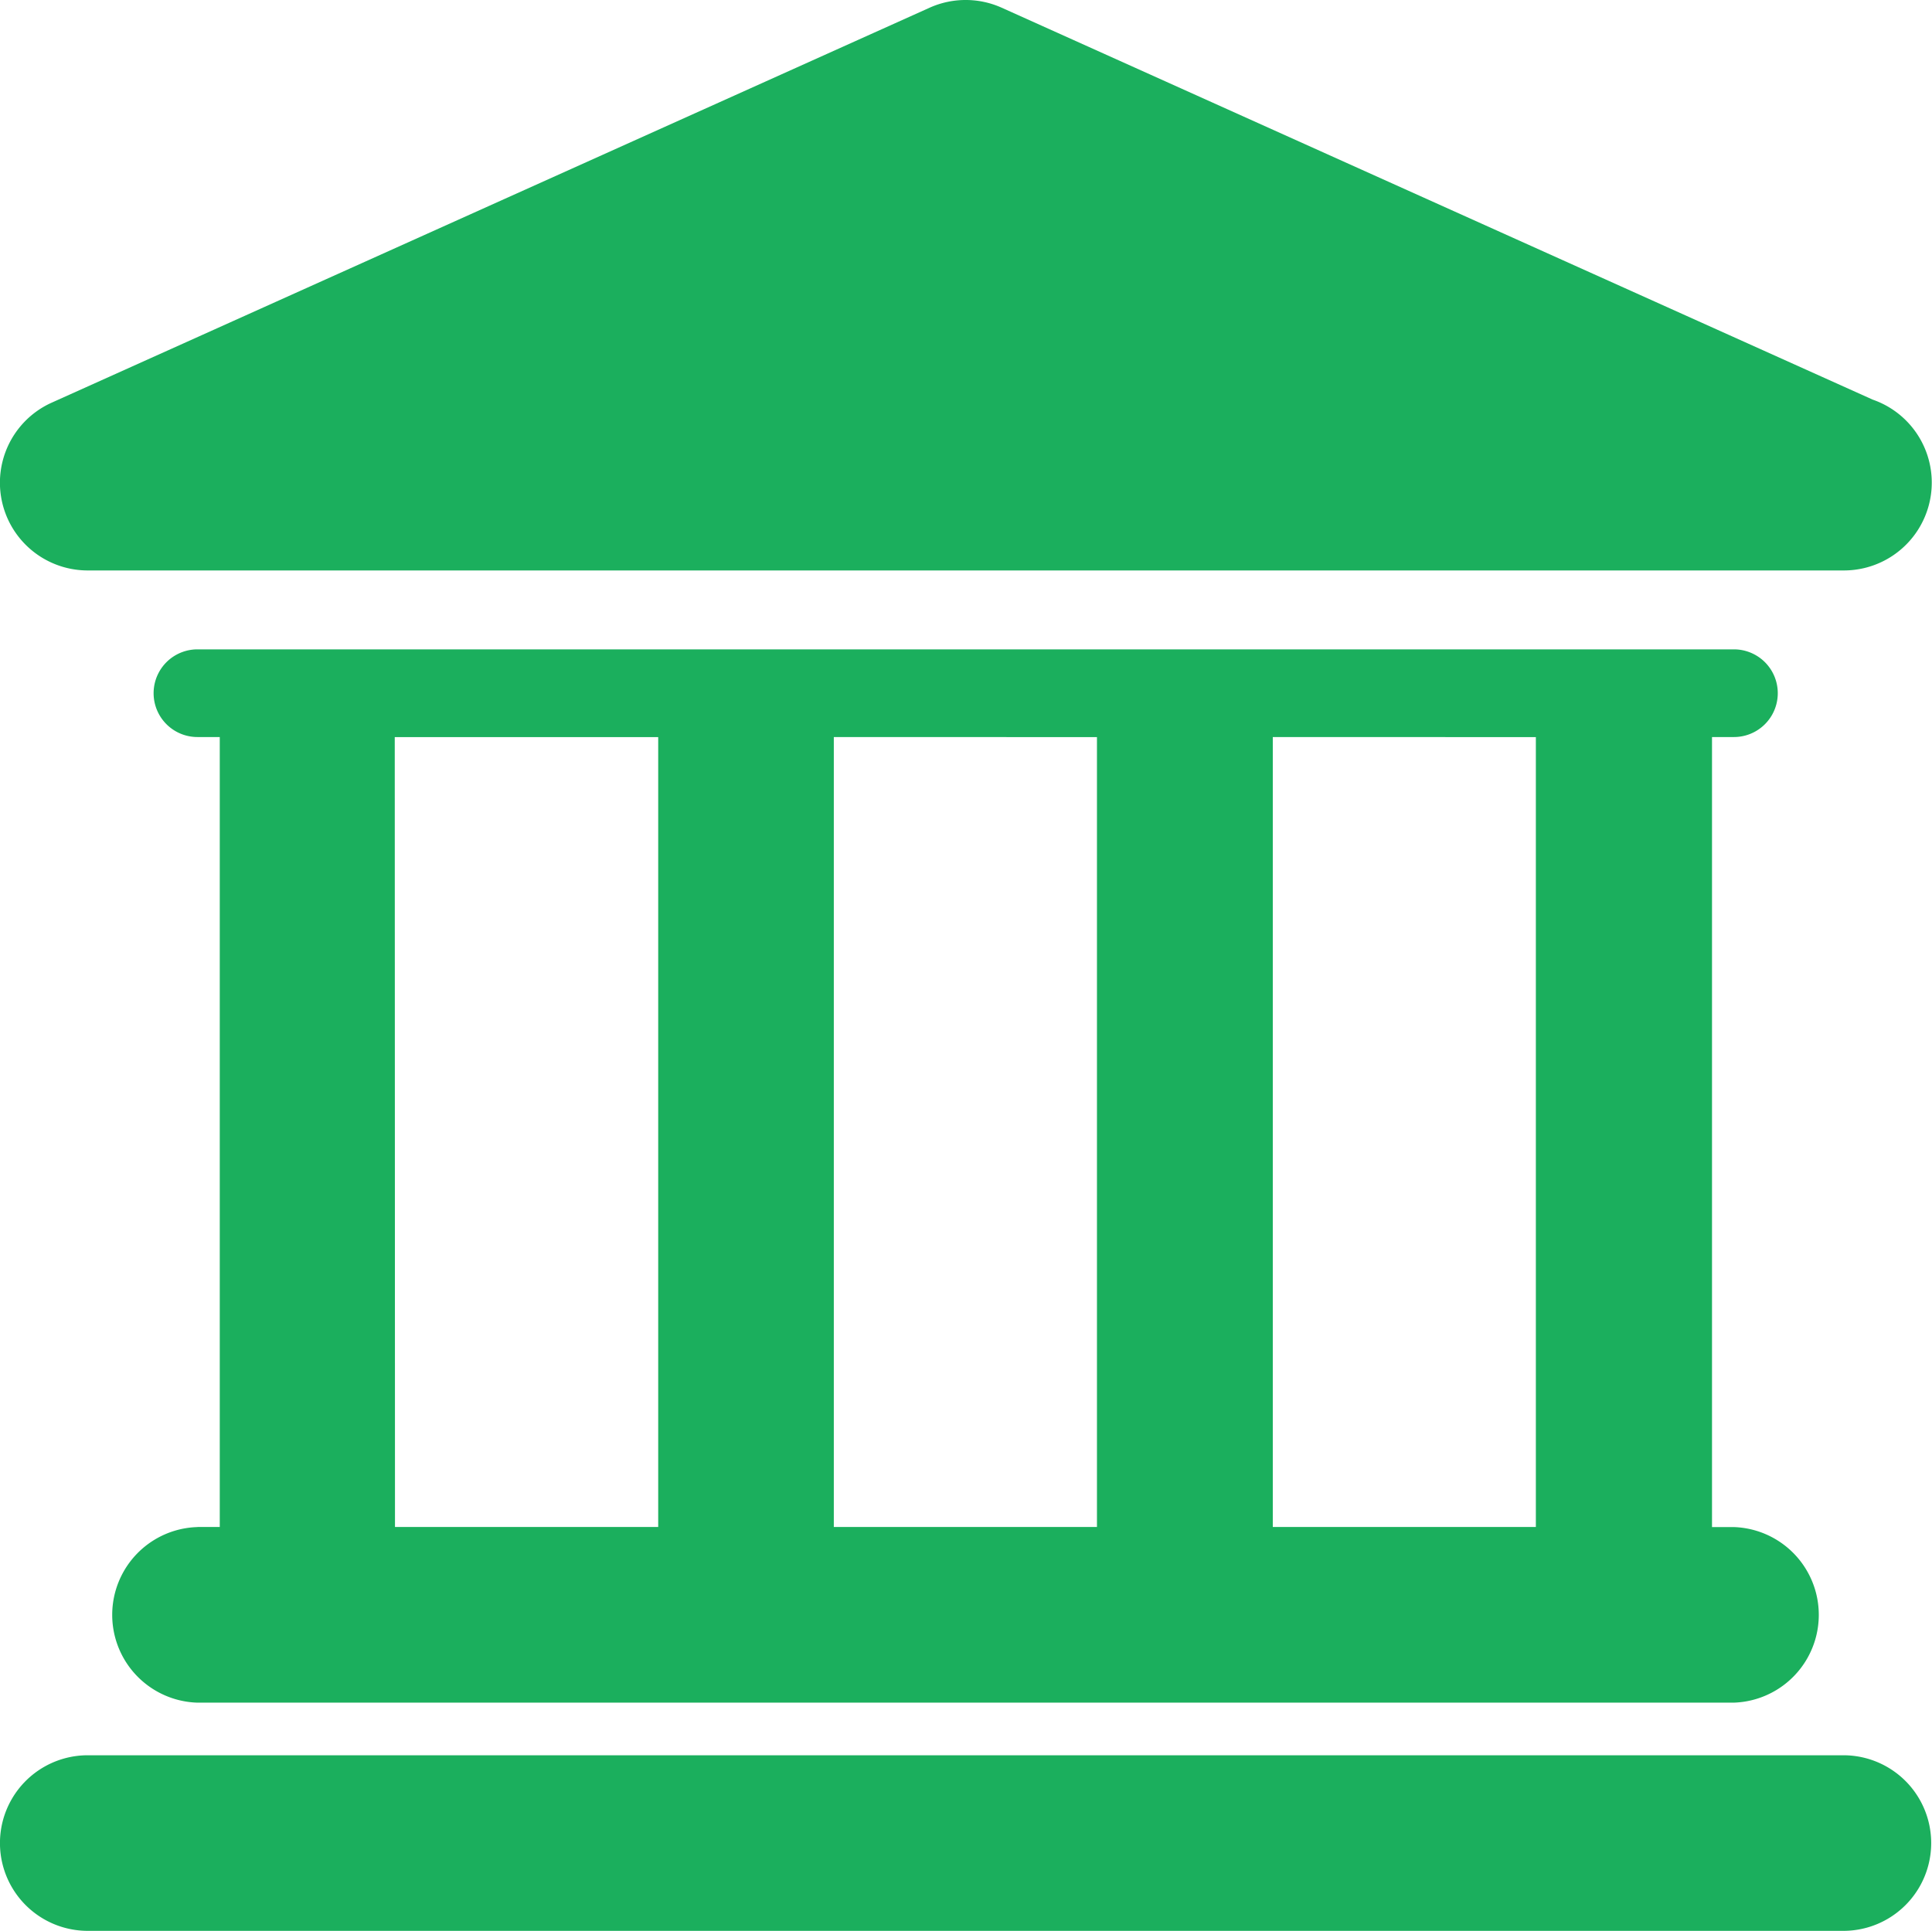 <svg id="bank-building" xmlns="http://www.w3.org/2000/svg" width="25.117" height="25.105" viewBox="0 0 25.117 25.105">
  <g id="Layer_1_78_">
    <g id="Group_499" data-name="Group 499">
      <path id="Path_1196" data-name="Path 1196" d="M23.965,42.718H1.141a1.141,1.141,0,0,0,0,2.283H23.965a1.141,1.141,0,0,0,0-2.283Z" transform="translate(0 -19.896)" fill="#1baf5d"/>
      <path id="Path_1197" data-name="Path 1197" d="M3.81,27.223a1.142,1.142,0,0,0,0,2.283h19.97a1.142,1.142,0,0,0,0-2.283H23.5V16.951h.285a.57.57,0,1,0,0-1.14H3.81a.57.57,0,1,0,0,1.14H4.1V27.222H3.81Zm17.4-10.271V27.222H17.79V16.951Zm-5.706,0V27.222H12.083V16.951Zm-9.129,0H9.8V27.222H6.378Z" transform="translate(-1.243 -7.368)" fill="#1baf5d"/>
      <path id="Path_1198" data-name="Path 1198" d="M1.141,7.429H23.976a1.142,1.142,0,0,0,.37-2.221L13.022.112a1.144,1.144,0,0,0-.936,0L.673,5.247a1.141,1.141,0,0,0,.468,2.182Z" transform="translate(0 -0.012)" fill="#1baf5d"/>
    </g>
  </g>
</svg>
